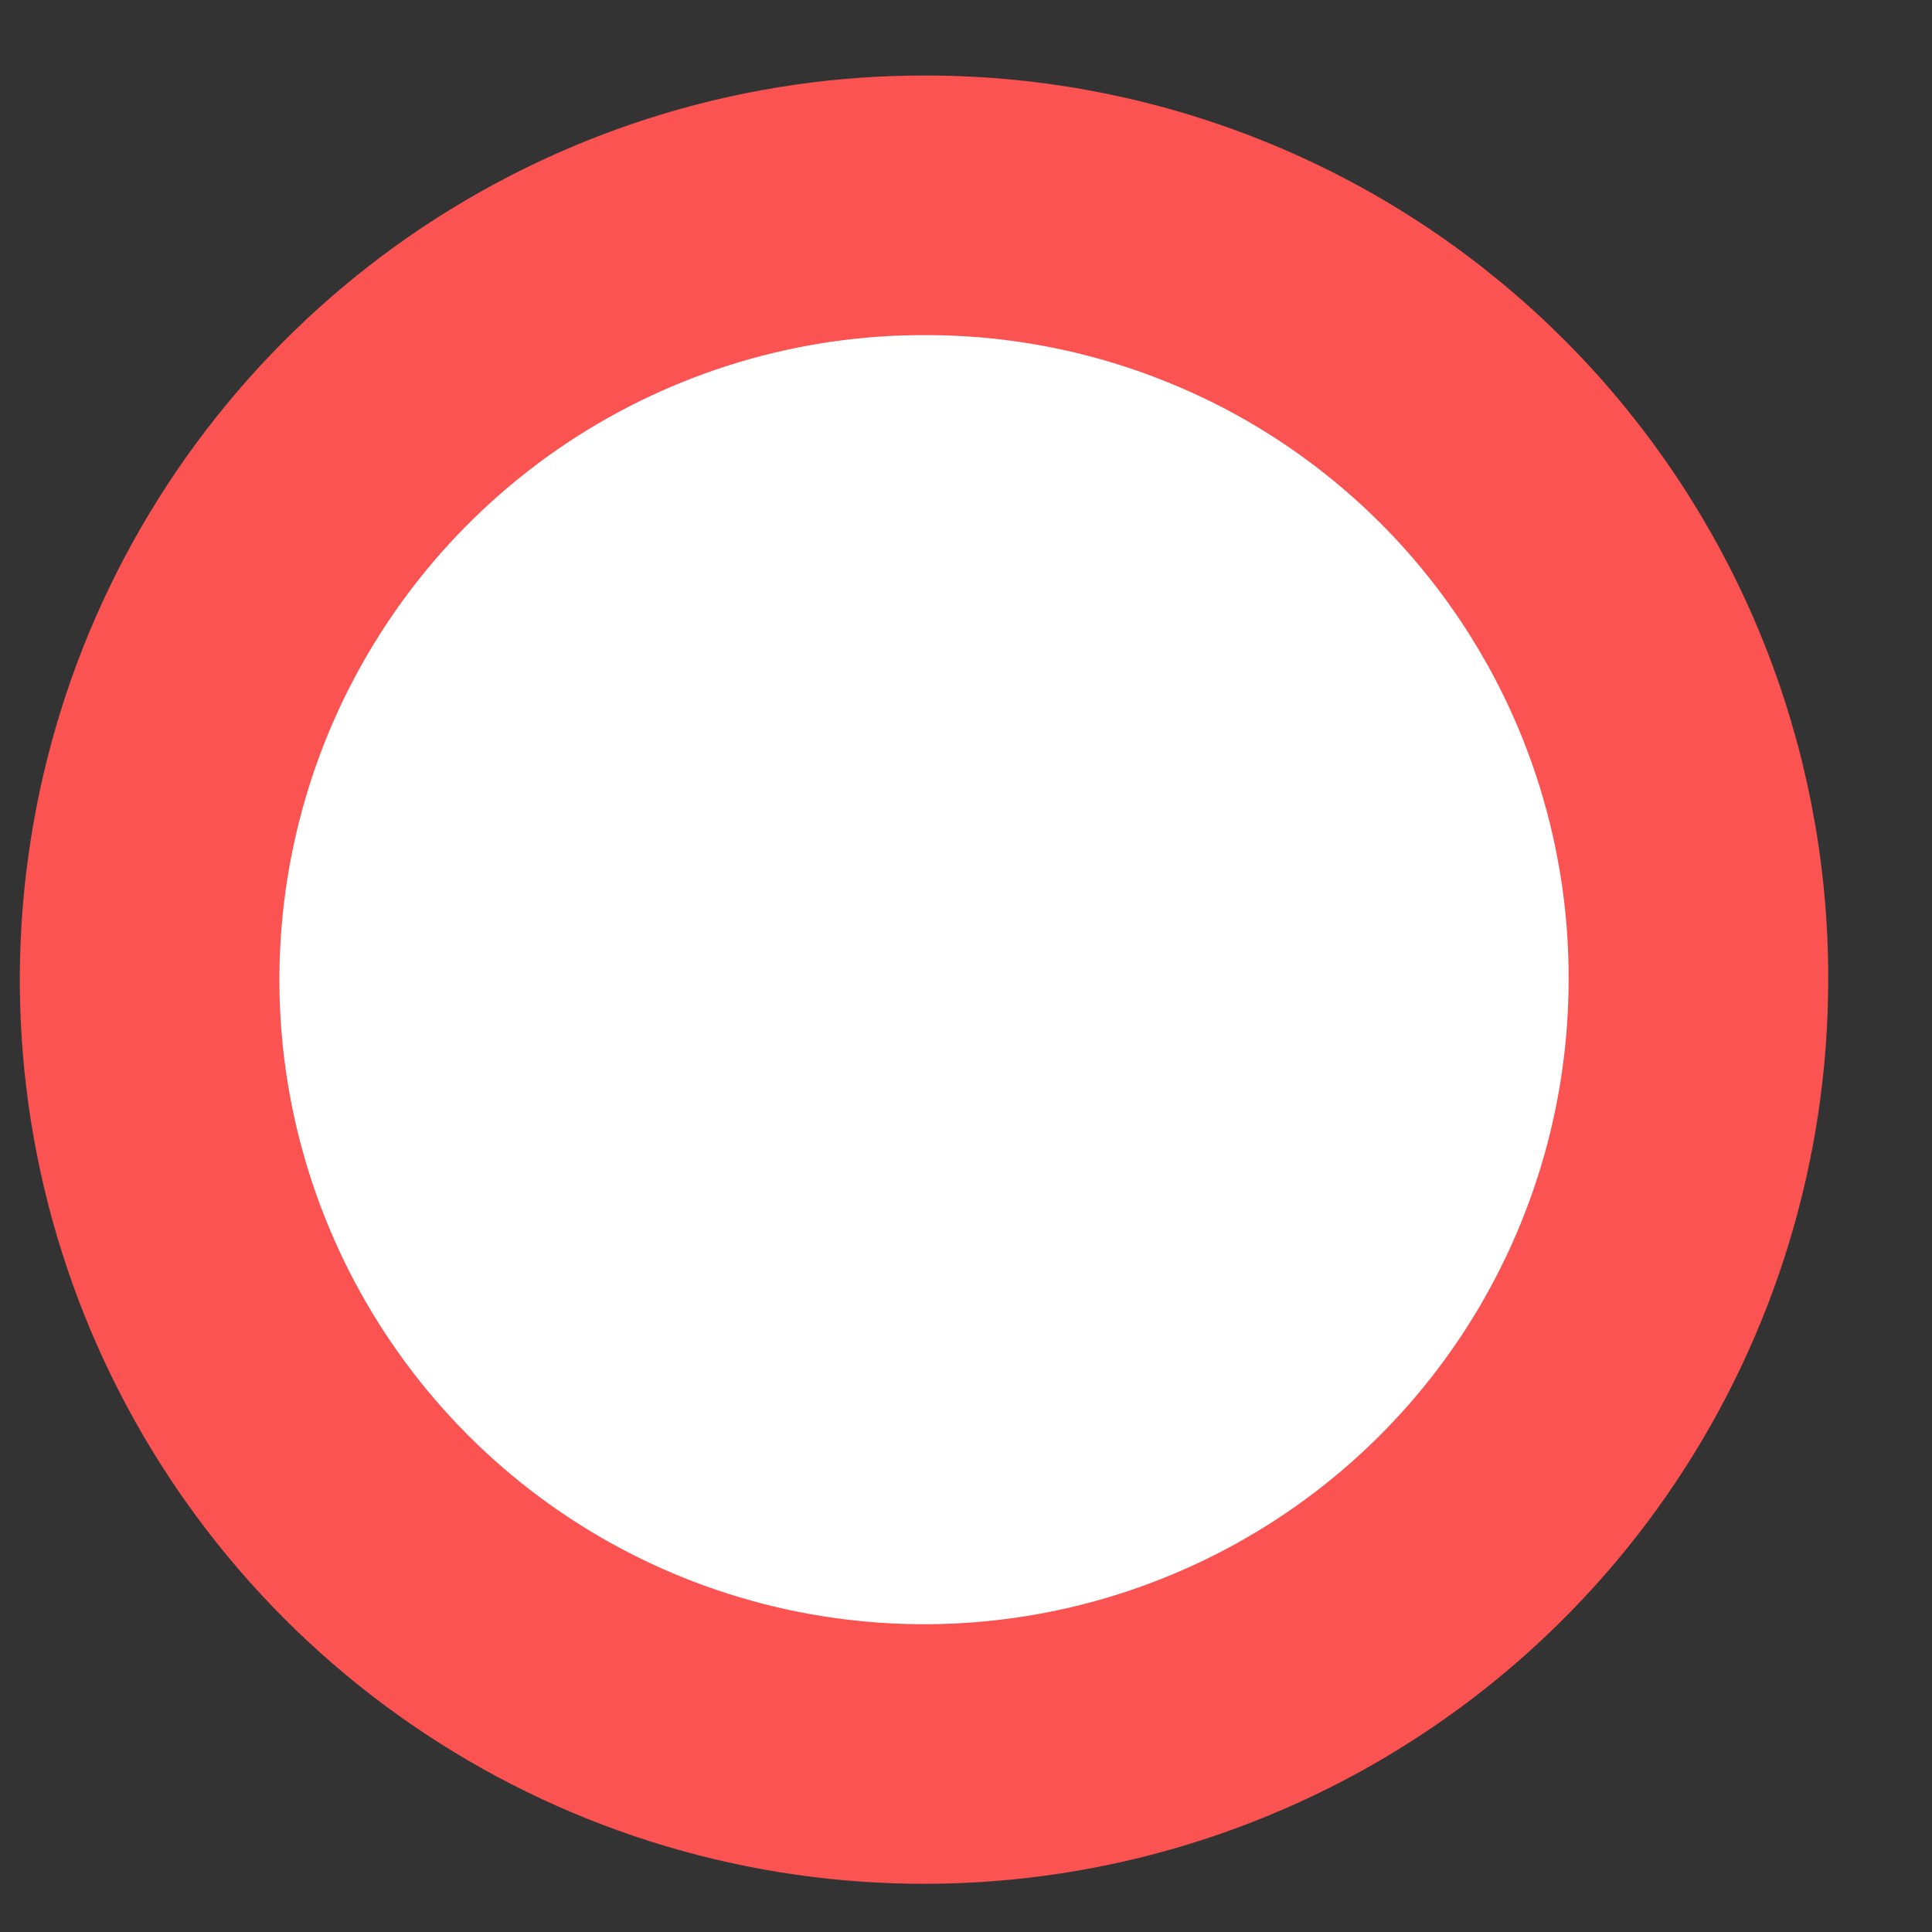 <svg width="11" height="11" viewBox="0 0 11 11" fill="none" xmlns="http://www.w3.org/2000/svg">
<rect x="0" y="0" width="11" height="11" fill="#333333" stroke="none"/>
<path d="M9.67 5.578C9.67 6.45 9.411 7.303 8.926 8.029C8.441 8.754 7.752 9.319 6.945 9.652C6.139 9.986 5.252 10.072 4.396 9.901C3.541 9.73 2.755 9.309 2.139 8.691C1.523 8.073 1.104 7.286 0.935 6.43C0.766 5.574 0.856 4.687 1.191 3.882C1.527 3.077 2.094 2.389 2.82 1.906C3.547 1.423 4.401 1.166 5.273 1.169C5.852 1.169 6.424 1.283 6.959 1.505C7.493 1.726 7.978 2.051 8.387 2.461C8.795 2.87 9.119 3.357 9.339 3.891C9.559 4.426 9.672 4.999 9.67 5.578Z" fill="white" stroke="#FB5352" stroke-width="1.478" stroke-miterlimit="10"/>
</svg>
